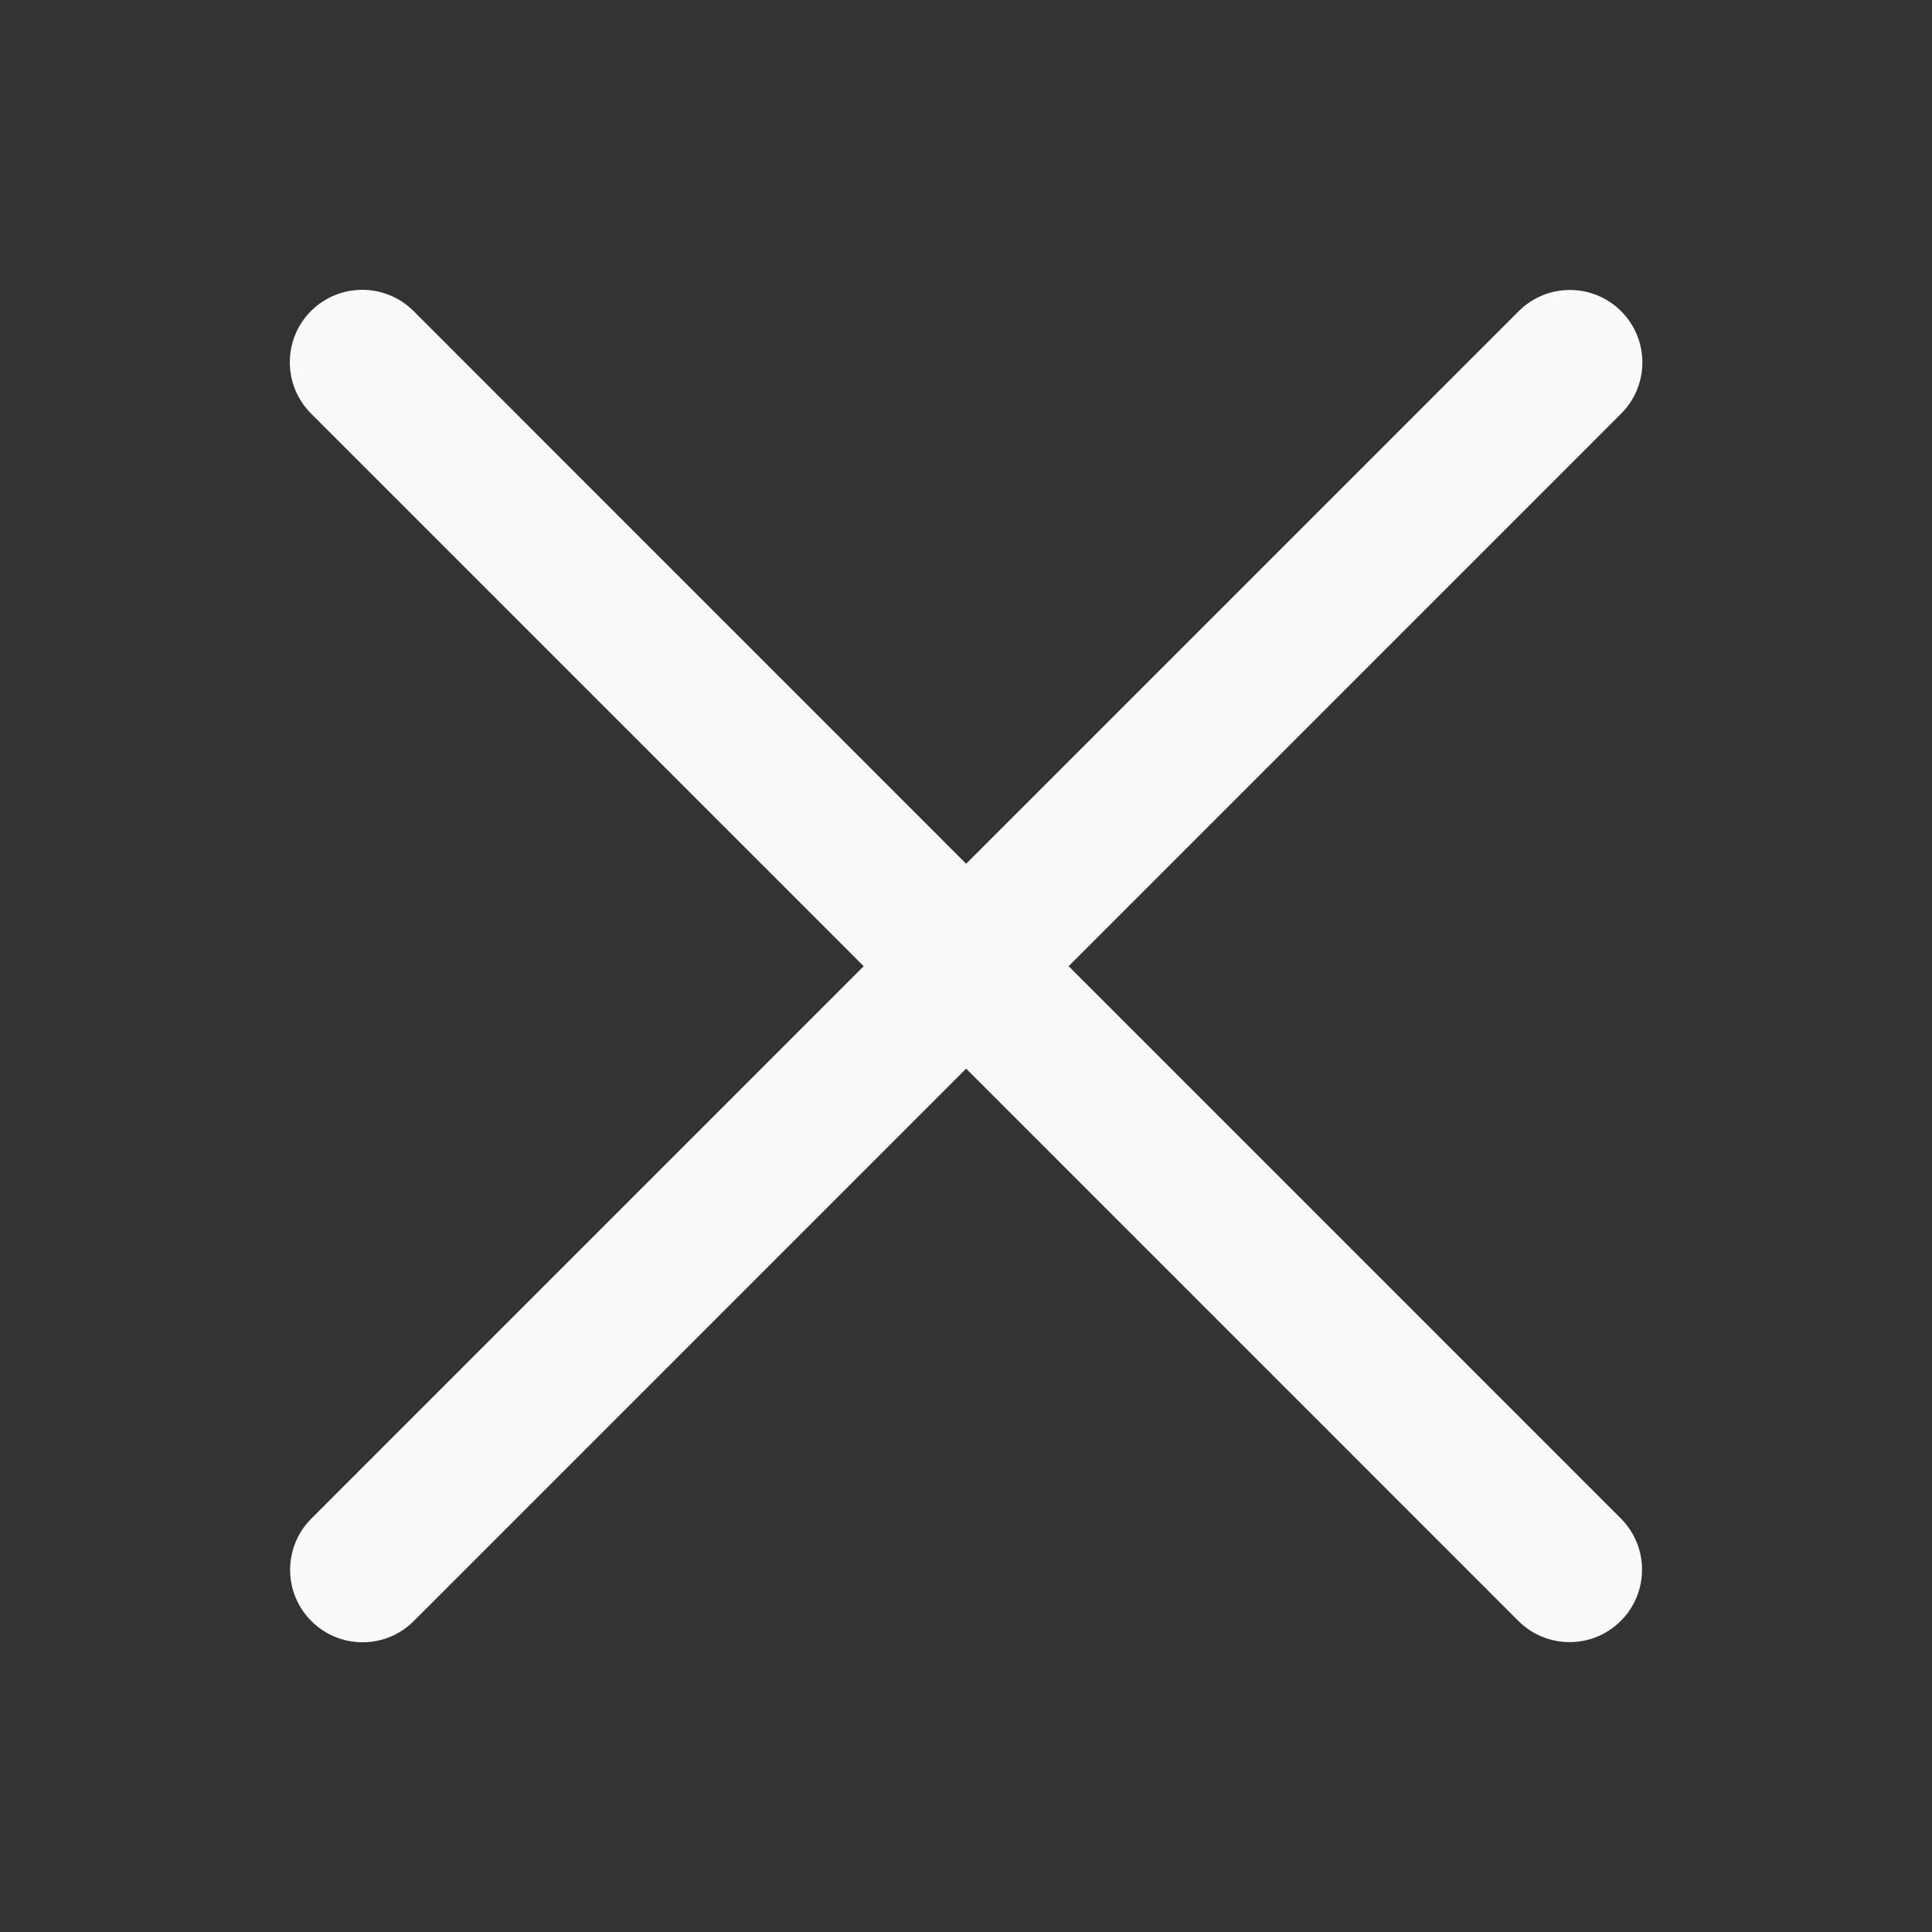 <svg width="40" height="40" viewBox="0 0 40 40" fill="none" xmlns="http://www.w3.org/2000/svg">
<rect x="0" y="0" width="40" height="40" fill="#333333" stroke="none"/>
<path fill-rule="evenodd" clip-rule="evenodd" d="M8.561 6.439C7.975 5.854 7.025 5.854 6.439 6.439C5.854 7.025 5.854 7.975 6.439 8.561L17.882 20.004L6.446 31.441C5.86 32.027 5.86 32.976 6.446 33.562C7.032 34.148 7.981 34.148 8.567 33.562L20.003 22.125L31.436 33.559C32.022 34.145 32.971 34.145 33.557 33.559C34.143 32.973 34.143 32.023 33.557 31.437L22.125 20.004L33.564 8.564C34.15 7.978 34.15 7.029 33.564 6.443C32.978 5.857 32.028 5.857 31.443 6.443L20.003 17.883L8.561 6.439Z" fill="#FAFAFA"/>
</svg>
